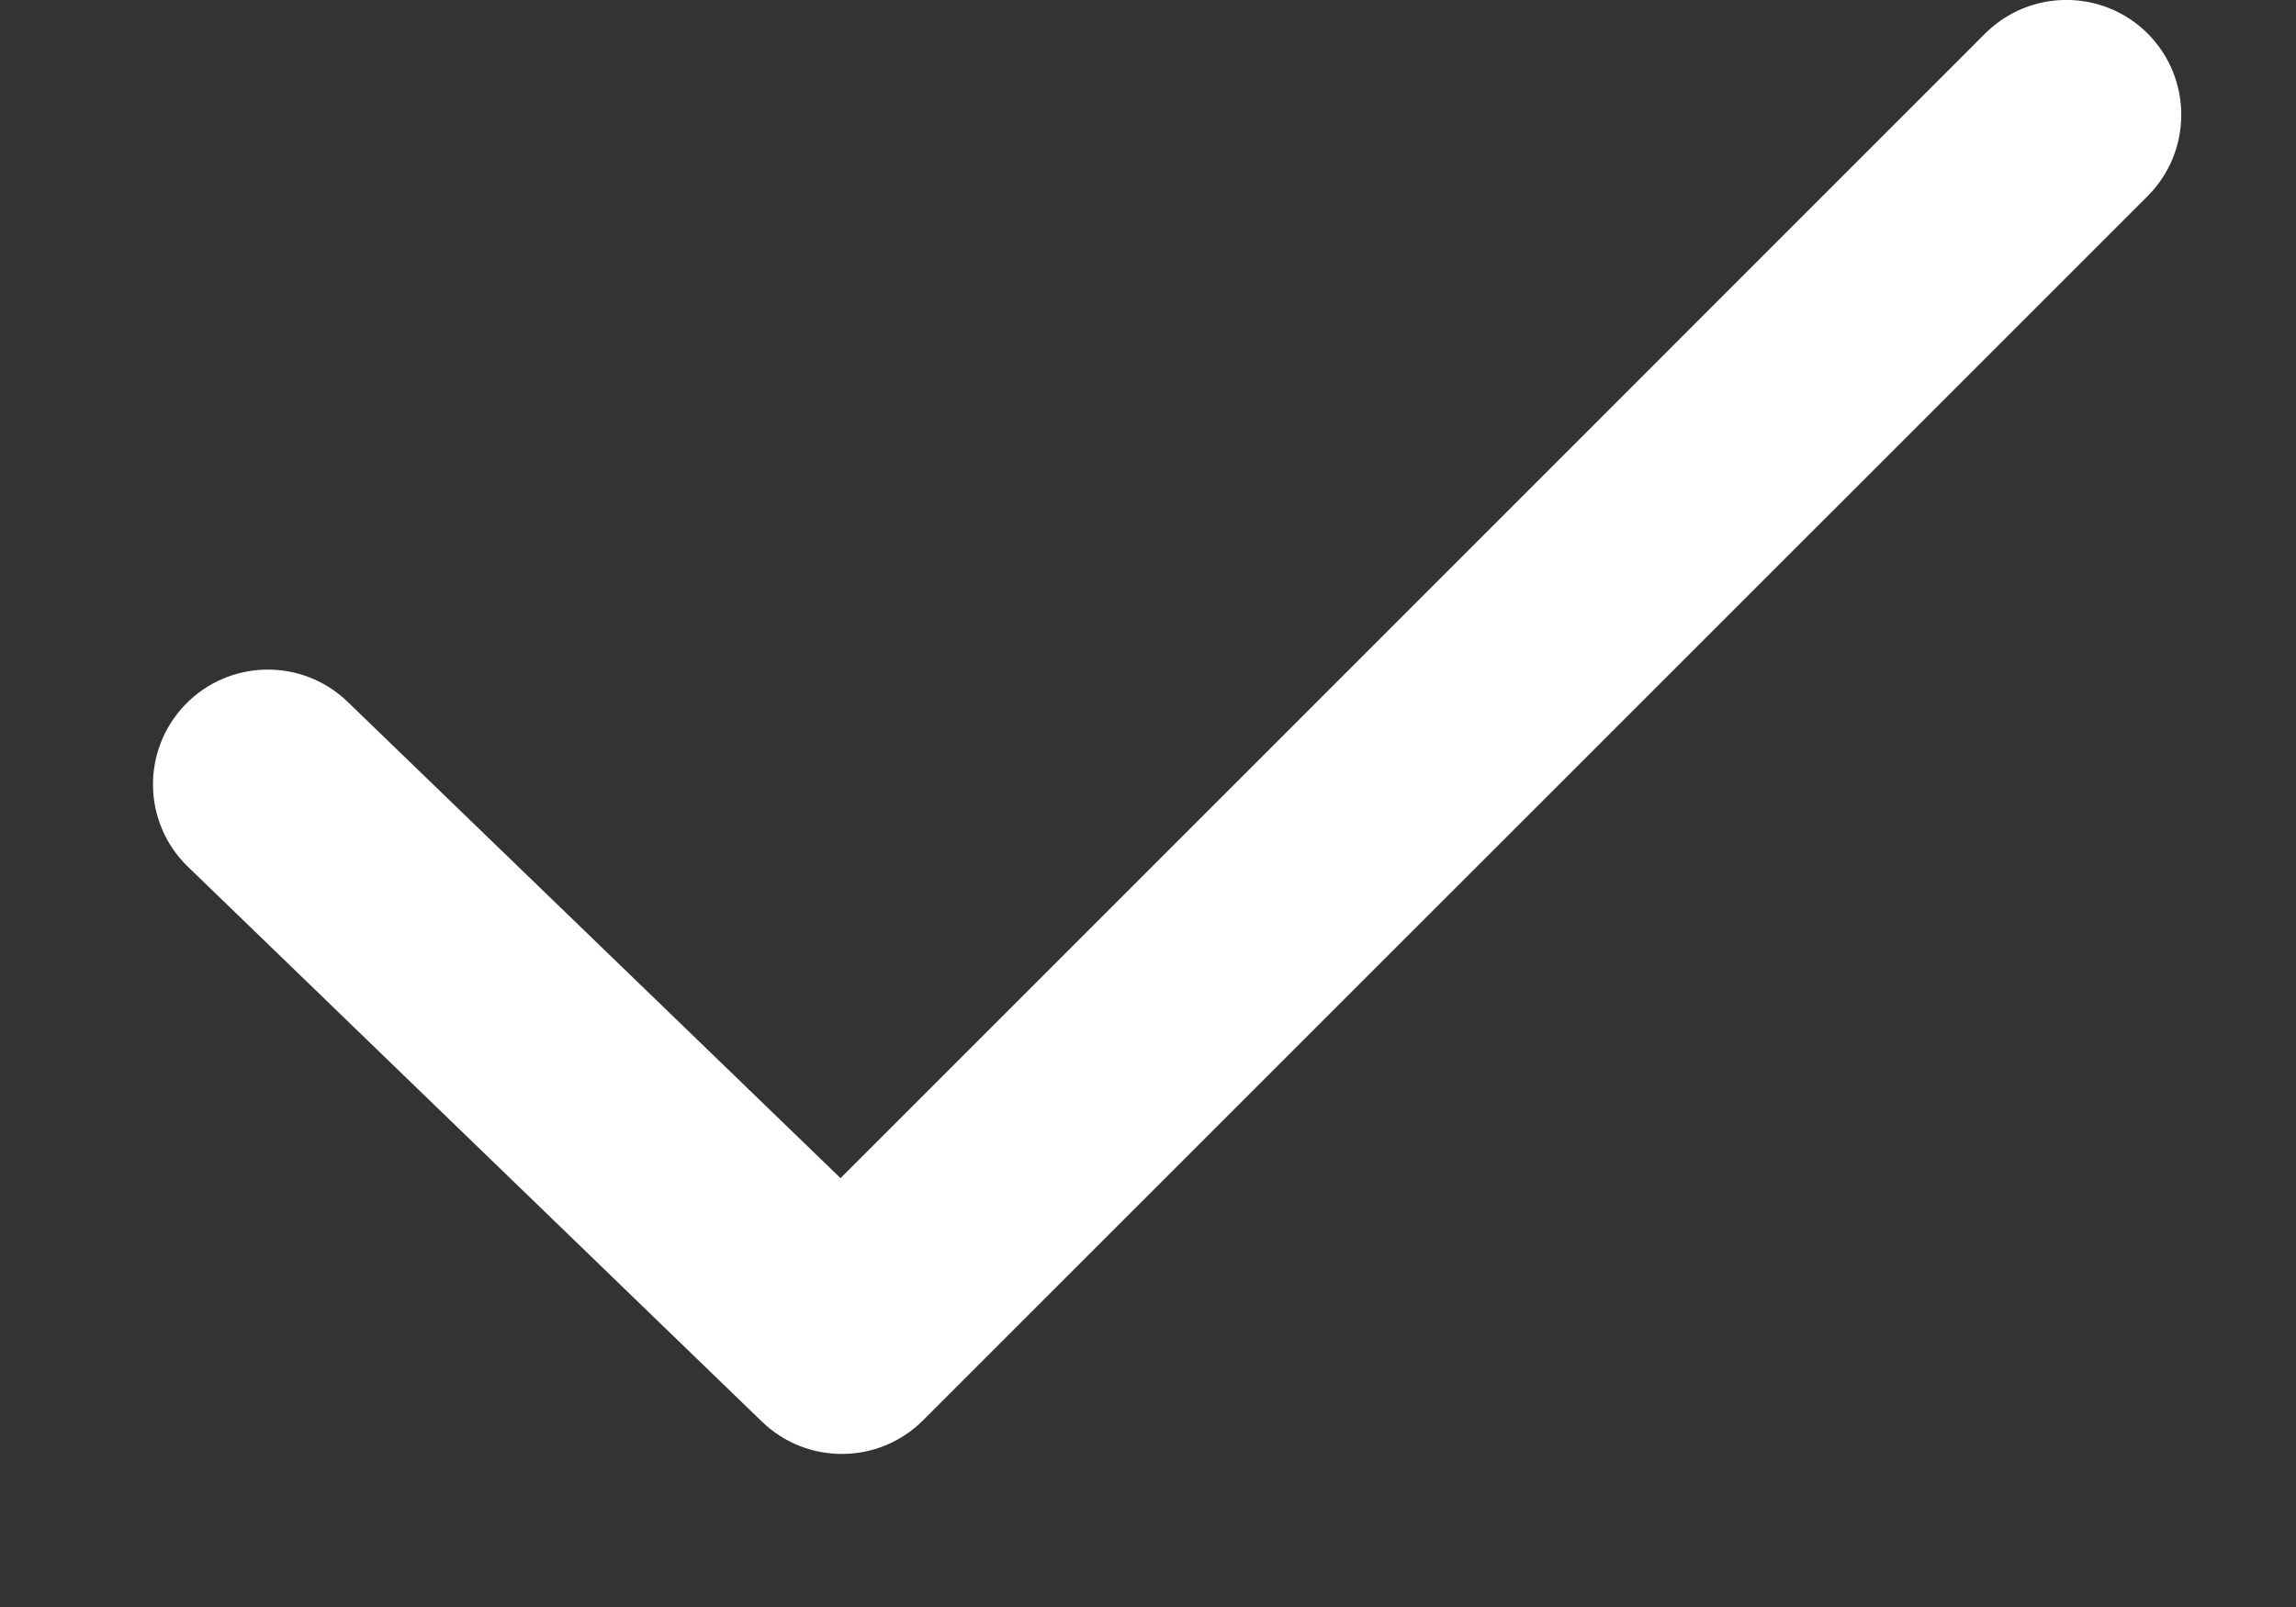 <svg width="10" height="7" viewBox="0 0 10 7" fill="none" xmlns="http://www.w3.org/2000/svg">
<rect x="0" y="0" width="10" height="7" fill="#333333" stroke="none"/>
<path fill-rule="evenodd" clip-rule="evenodd" d="M9.354 0.146C9.549 0.342 9.549 0.658 9.354 0.854L4.02 6.187C3.827 6.38 3.515 6.382 3.319 6.193L0.819 3.776C0.62 3.584 0.615 3.268 0.807 3.069C0.999 2.871 1.315 2.865 1.514 3.057L3.661 5.132L8.646 0.146C8.842 -0.049 9.158 -0.049 9.354 0.146Z" fill="white"/>
</svg>
